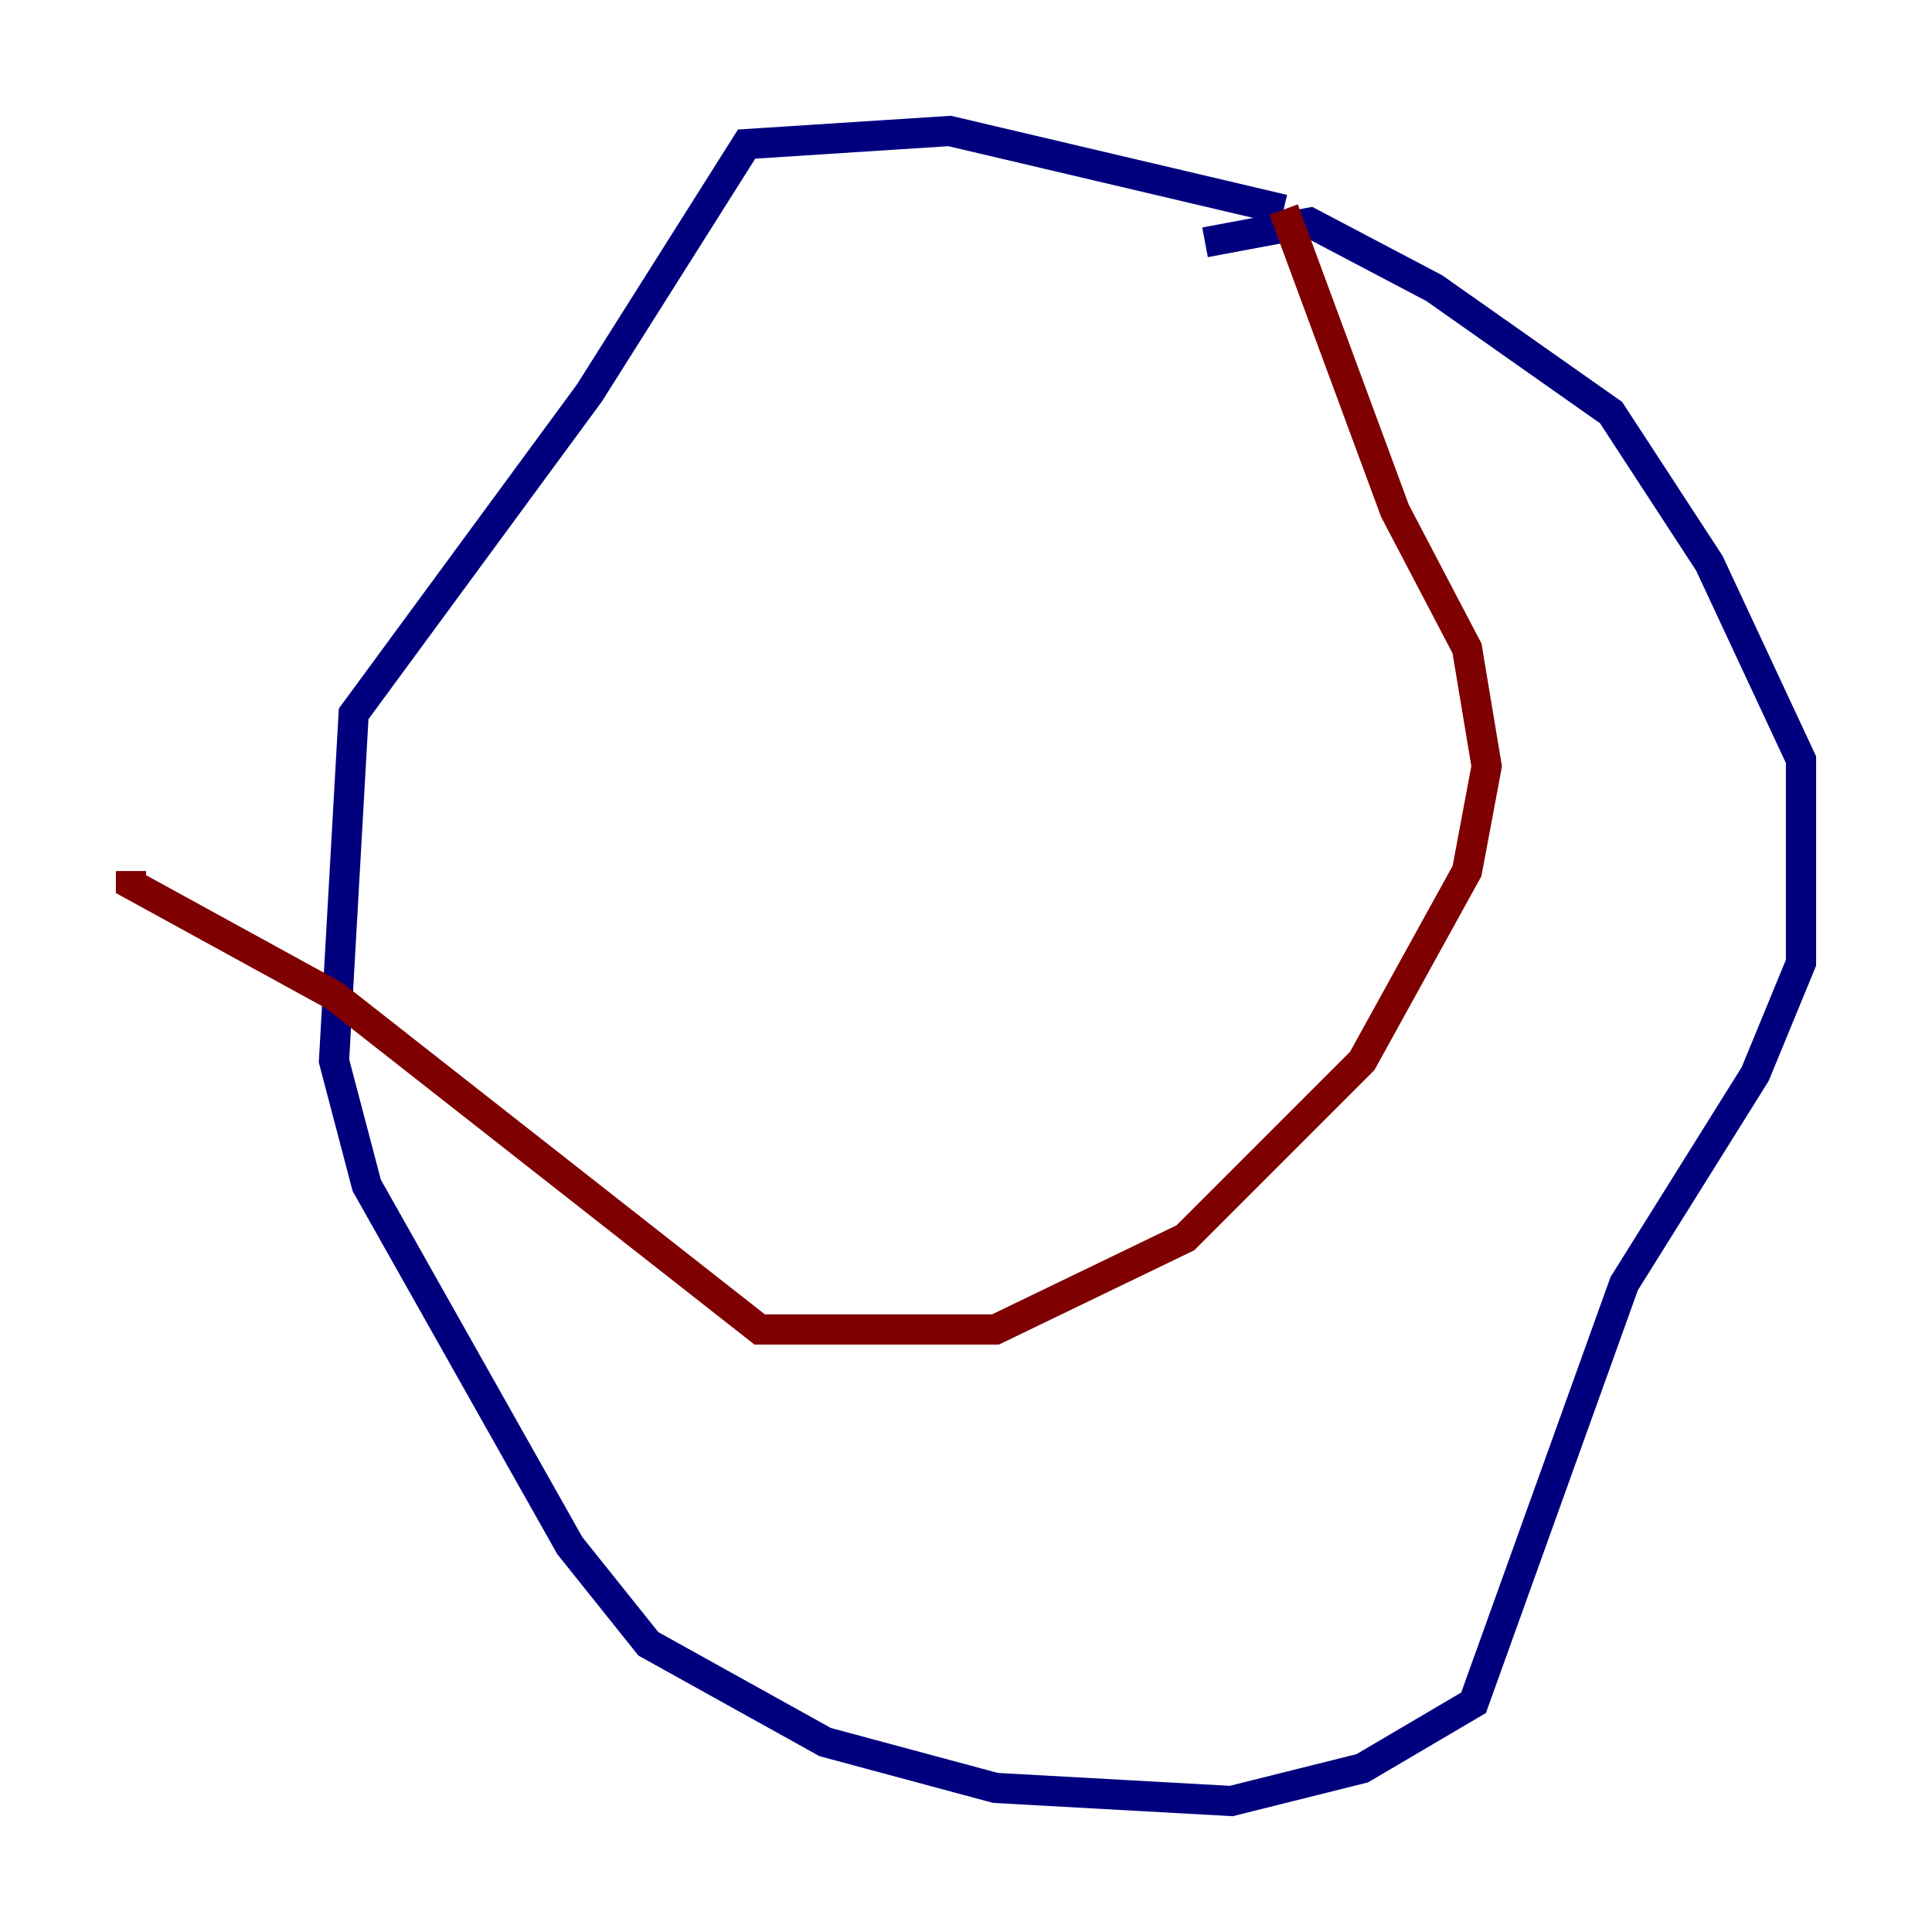 <?xml version="1.0" encoding="utf-8" ?>
<svg baseProfile="tiny" height="128" version="1.2" viewBox="0,0,128,128" width="128" xmlns="http://www.w3.org/2000/svg" xmlns:ev="http://www.w3.org/2001/xml-events" xmlns:xlink="http://www.w3.org/1999/xlink"><defs /><polyline fill="none" points="79.837,16.054 86.78,14.752 95.024,19.091 106.739,27.336 113.248,37.315 119.322,50.332 119.322,63.783 116.285,71.159 107.607,85.044 97.627,112.814 90.251,117.153 81.573,119.322 65.953,118.454 54.671,115.417 42.956,108.909 37.749,102.4 24.298,78.536 22.129,70.291 23.43,47.295 39.051,26.034 49.464,9.546 62.915,8.678 85.044,13.885" stroke="#00007f" stroke-width="2" /><polyline fill="none" points="85.044,13.885 92.42,33.844 97.193,42.956 98.495,50.766 97.193,57.709 90.251,70.291 78.536,82.007 65.953,88.081 50.332,88.081 22.129,65.953 8.678,58.576 8.678,57.709" stroke="#7f0000" stroke-width="2" /></svg>
